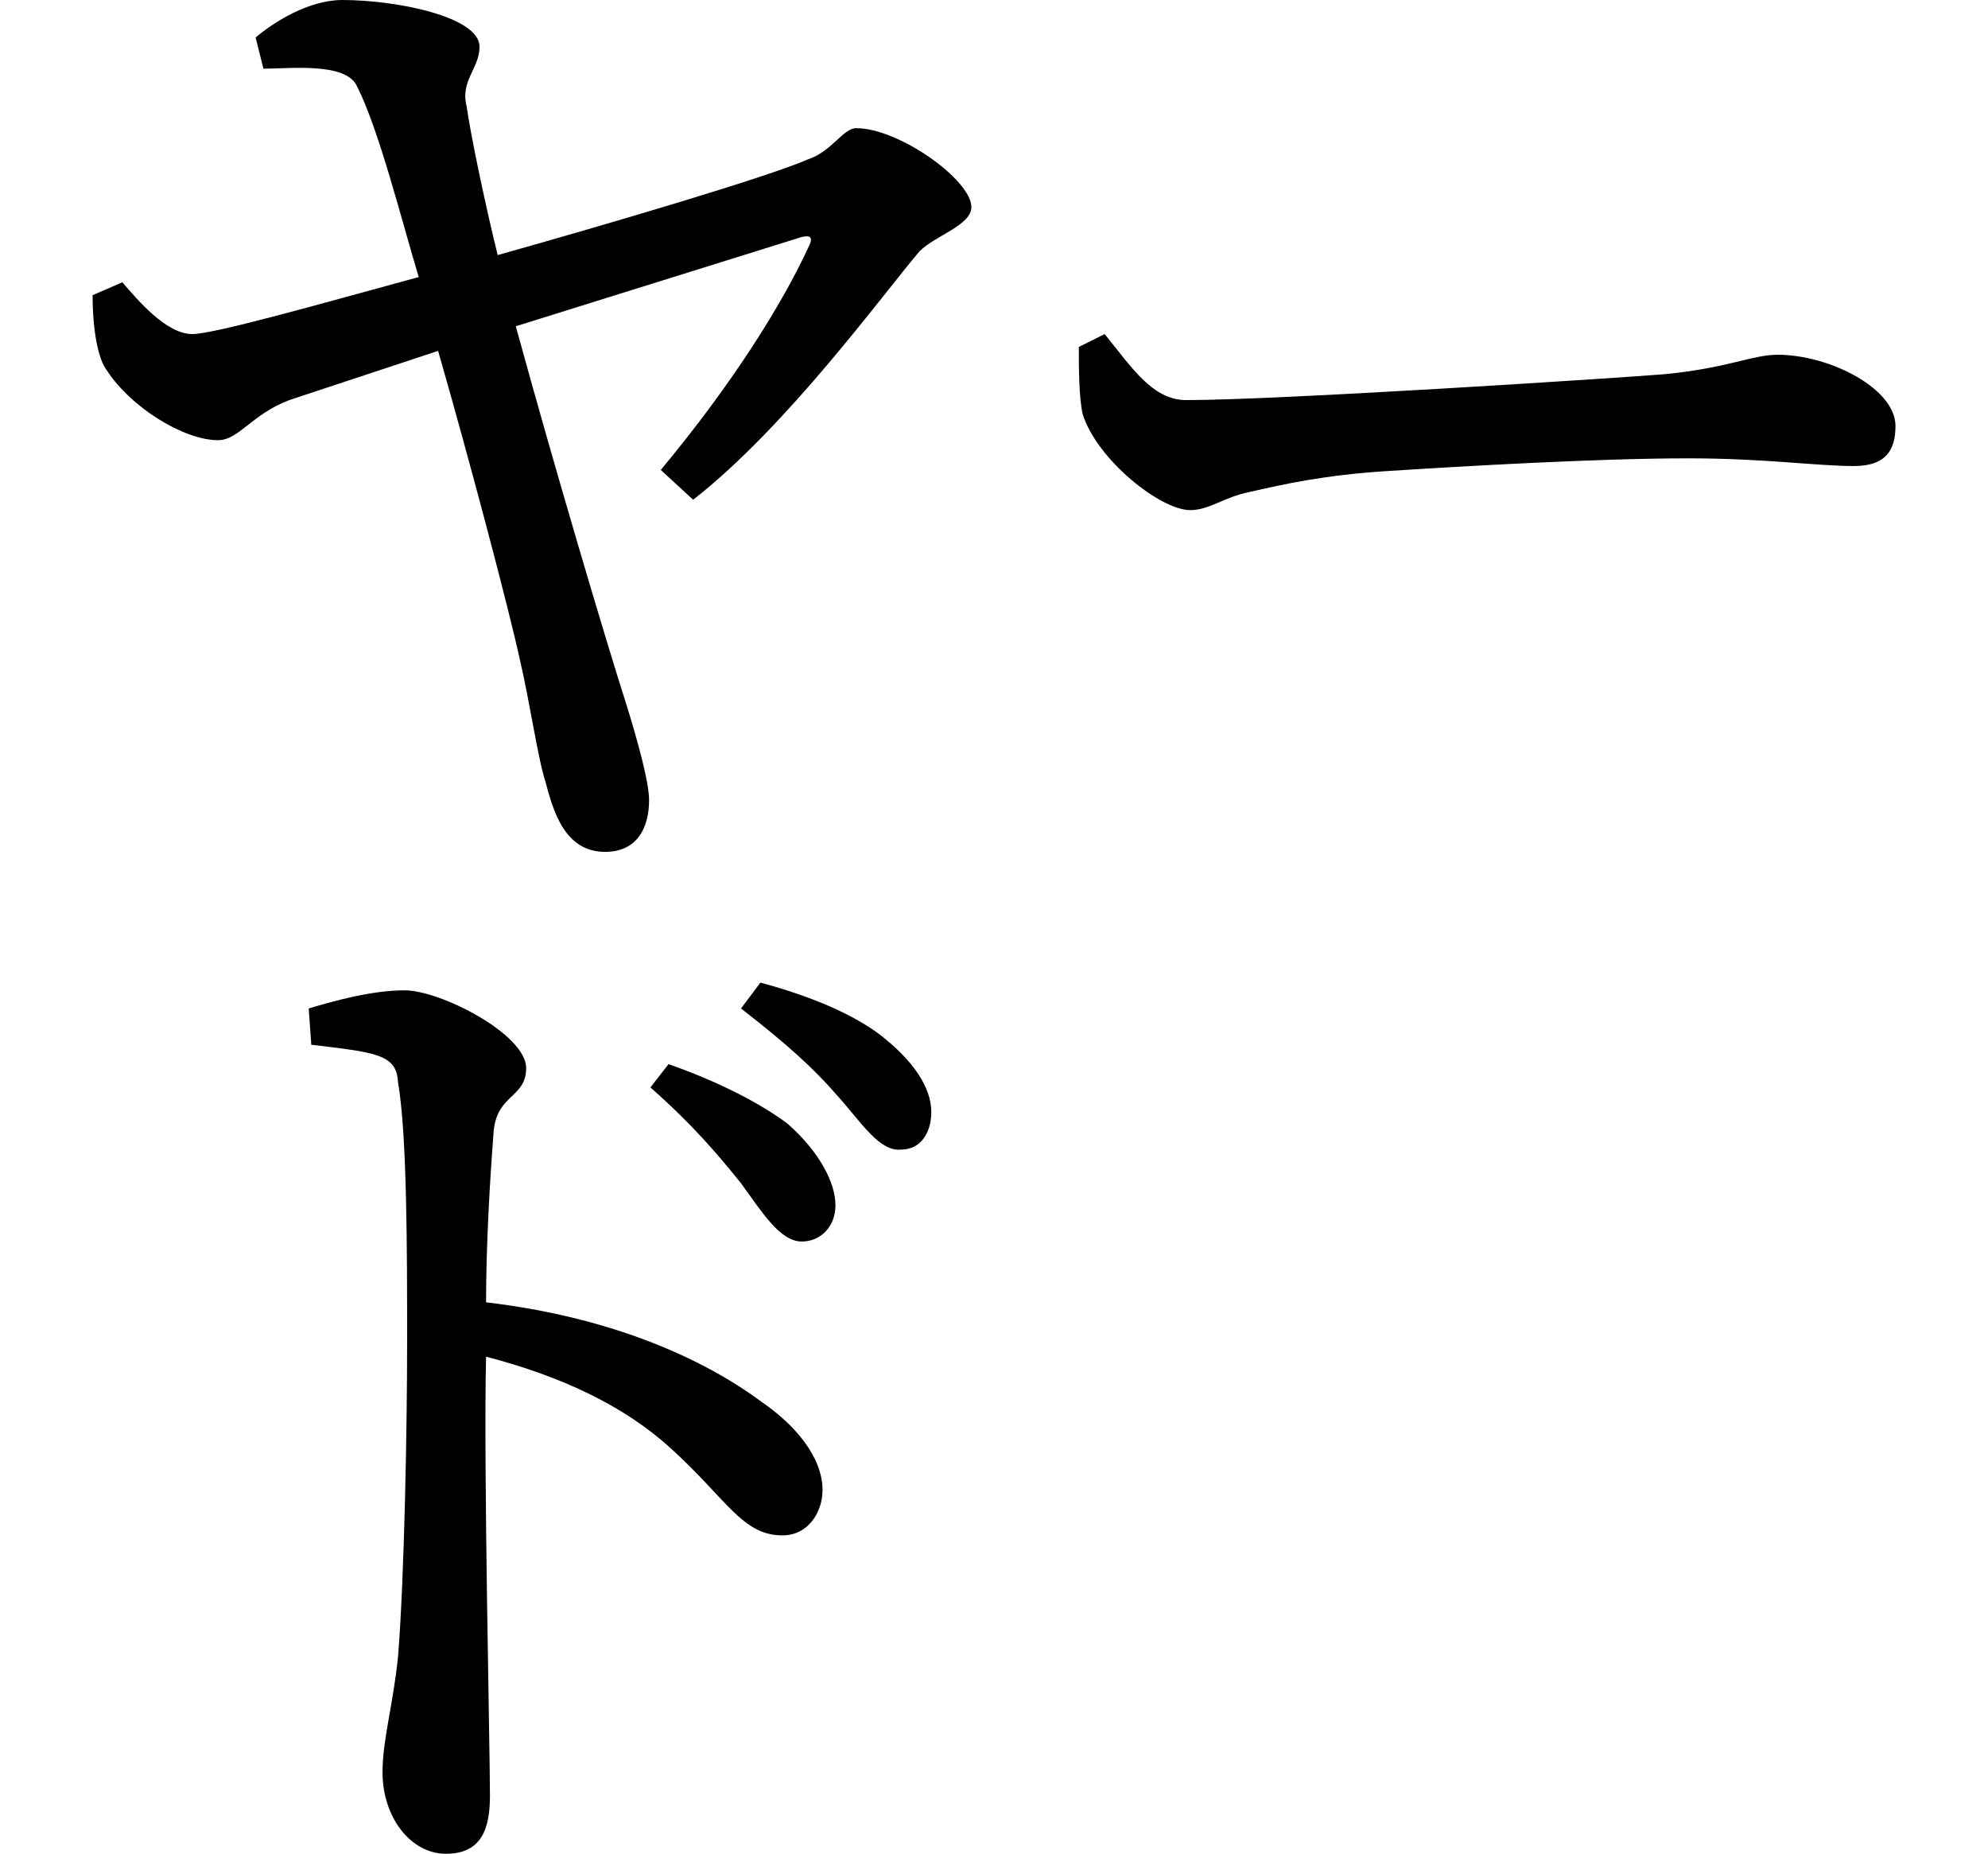 <svg height="22.375" viewBox="0 0 24 22.375" width="24" xmlns="http://www.w3.org/2000/svg">
<path d="M13.109,16.109 L12.797,15.953 C12.797,15.719 12.797,15.344 12.844,15.141 C13.016,14.594 13.781,13.984 14.141,13.984 C14.375,13.984 14.547,14.141 14.859,14.203 C15.266,14.297 15.766,14.406 16.484,14.453 C17.453,14.516 19.078,14.609 20.156,14.609 C21.078,14.609 21.703,14.516 22.156,14.516 C22.562,14.516 22.656,14.734 22.656,15 C22.656,15.453 21.859,15.859 21.234,15.859 C20.922,15.859 20.656,15.703 19.875,15.625 C19.297,15.578 15.219,15.312 14.094,15.312 C13.688,15.312 13.438,15.703 13.109,16.109 Z M8.719,5.859 C8.969,5.516 9.188,5.156 9.453,5.156 C9.672,5.156 9.859,5.328 9.859,5.594 C9.859,5.859 9.672,6.234 9.281,6.578 C8.969,6.812 8.469,7.078 7.844,7.297 L7.625,7.016 C8.156,6.547 8.453,6.188 8.719,5.859 Z M9.891,6.906 C10.172,6.594 10.391,6.234 10.656,6.266 C10.875,6.266 11.016,6.453 11.016,6.719 C11.016,7.016 10.797,7.344 10.391,7.656 C10.078,7.891 9.594,8.109 8.953,8.281 L8.719,7.969 C9.281,7.531 9.594,7.25 9.891,6.906 Z M1.25,16.734 L0.891,16.578 C0.891,16.172 0.953,15.812 1.062,15.672 C1.344,15.234 1.984,14.828 2.406,14.828 C2.656,14.828 2.812,15.141 3.266,15.312 L5.062,15.906 C5.453,14.547 5.922,12.766 6.047,12.188 C6.172,11.656 6.266,10.984 6.359,10.703 C6.453,10.344 6.594,9.859 7.078,9.859 C7.469,9.859 7.609,10.156 7.609,10.484 C7.609,10.703 7.469,11.203 7.344,11.609 C7.078,12.438 6.453,14.547 6,16.203 L9.453,17.281 C9.531,17.297 9.594,17.297 9.547,17.188 C9.219,16.469 8.609,15.5 7.75,14.469 L8.141,14.109 C9.281,15 10.422,16.578 10.875,17.109 C11.062,17.297 11.5,17.422 11.5,17.641 C11.5,17.969 10.625,18.594 10.109,18.594 C9.953,18.594 9.812,18.312 9.531,18.219 C9.031,18 7.062,17.422 5.781,17.062 C5.609,17.766 5.453,18.531 5.406,18.859 C5.328,19.172 5.562,19.312 5.562,19.578 C5.562,19.938 4.562,20.141 3.906,20.141 C3.5,20.141 3.078,19.875 2.859,19.688 L2.953,19.312 C3.266,19.312 3.938,19.391 4.078,19.109 C4.344,18.594 4.625,17.469 4.828,16.797 C3.625,16.469 2.359,16.109 2.094,16.109 C1.781,16.109 1.438,16.516 1.25,16.734 Z M3.5,7.969 L3.531,7.531 C4.297,7.438 4.562,7.422 4.578,7.078 C4.688,6.453 4.688,5.016 4.688,3.953 C4.688,2.953 4.656,1.109 4.578,0.141 C4.516,-0.453 4.391,-0.859 4.391,-1.25 C4.391,-1.797 4.734,-2.234 5.156,-2.234 C5.594,-2.234 5.688,-1.922 5.688,-1.531 C5.688,-0.953 5.609,2.453 5.641,3.766 C6.547,3.531 7.312,3.172 7.875,2.656 C8.547,2.047 8.734,1.609 9.219,1.609 C9.531,1.609 9.703,1.891 9.703,2.156 C9.703,2.562 9.359,2.953 8.969,3.219 C8.234,3.766 7.109,4.25 5.641,4.422 C5.641,5.109 5.688,5.922 5.734,6.5 C5.781,6.938 6.125,6.891 6.125,7.25 C6.125,7.656 5.094,8.188 4.656,8.188 C4.266,8.188 3.812,8.062 3.5,7.969 Z" transform="translate(0.227, 20.141) scale(1, -1)"/>
</svg>